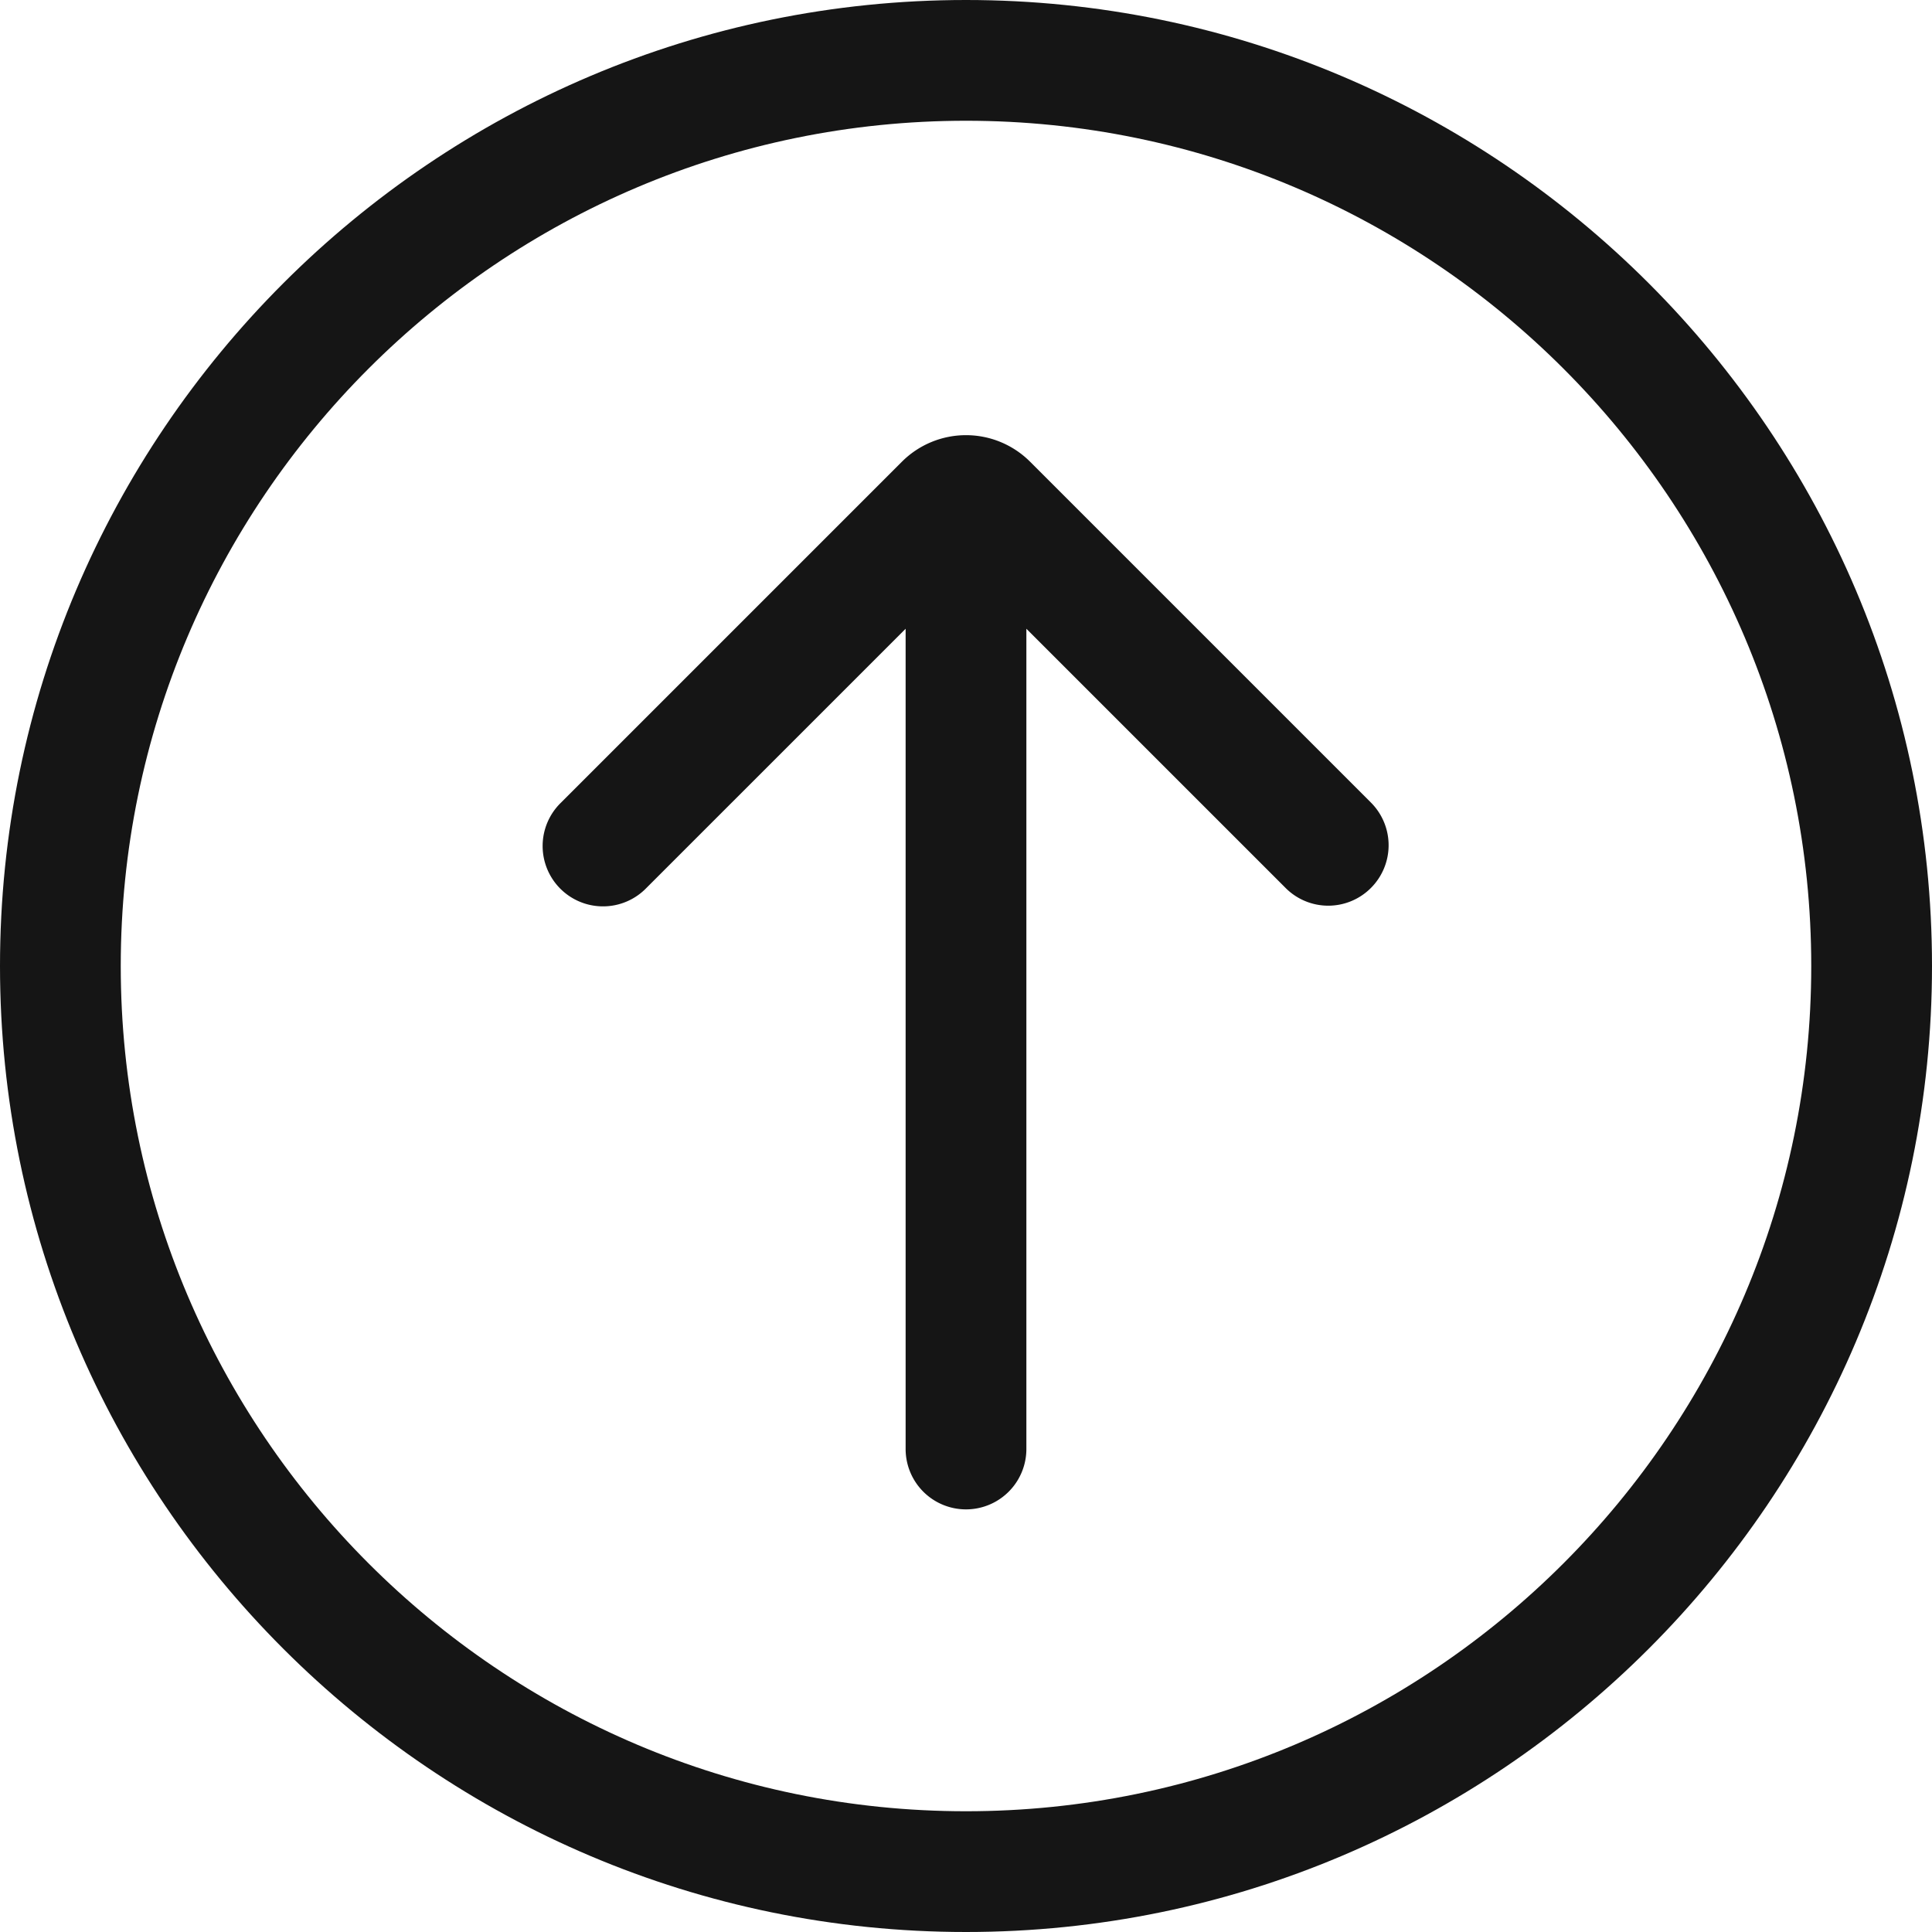<svg xmlns="http://www.w3.org/2000/svg" viewBox="0 0 32 32">
  <defs>
    <style>
      .uuid-2495c97b-8871-4093-ace3-c18e51193542{stroke-width:0;fill:#151515}
    </style>
  </defs>
  <path d="M0 0h32v32H0z" id="uuid-962c9a65-f5d2-4ba6-804b-2a466892fb16" stroke-width="0" fill="none"/>
  <g id="uuid-bf66ab8a-41ad-4e67-bc3f-b33d627bb4b4">
    <path class="uuid-2495c97b-8871-4093-ace3-c18e51193542" d="M16 0C7.178 0 0 7.178 0 16s7.178 16 16 16 16-7.178 16-16S24.822 0 16 0Zm0 30C8.28 30 2 23.72 2 16S8.28 2 16 2s14 6.28 14 14-6.28 14-14 14Z"/>
    <path class="uuid-2495c97b-8871-4093-ace3-c18e51193542" d="M17.06 7.646a1.501 1.501 0 0 0-2.12 0l-5.647 5.647a1 1 0 1 0 1.414 1.414L15 10.414V24a1 1 0 1 0 2 0V10.414l4.293 4.293a.997.997 0 0 0 1.414 0 1 1 0 0 0 0-1.414l-5.646-5.646Z"/>
  </g>
</svg>
